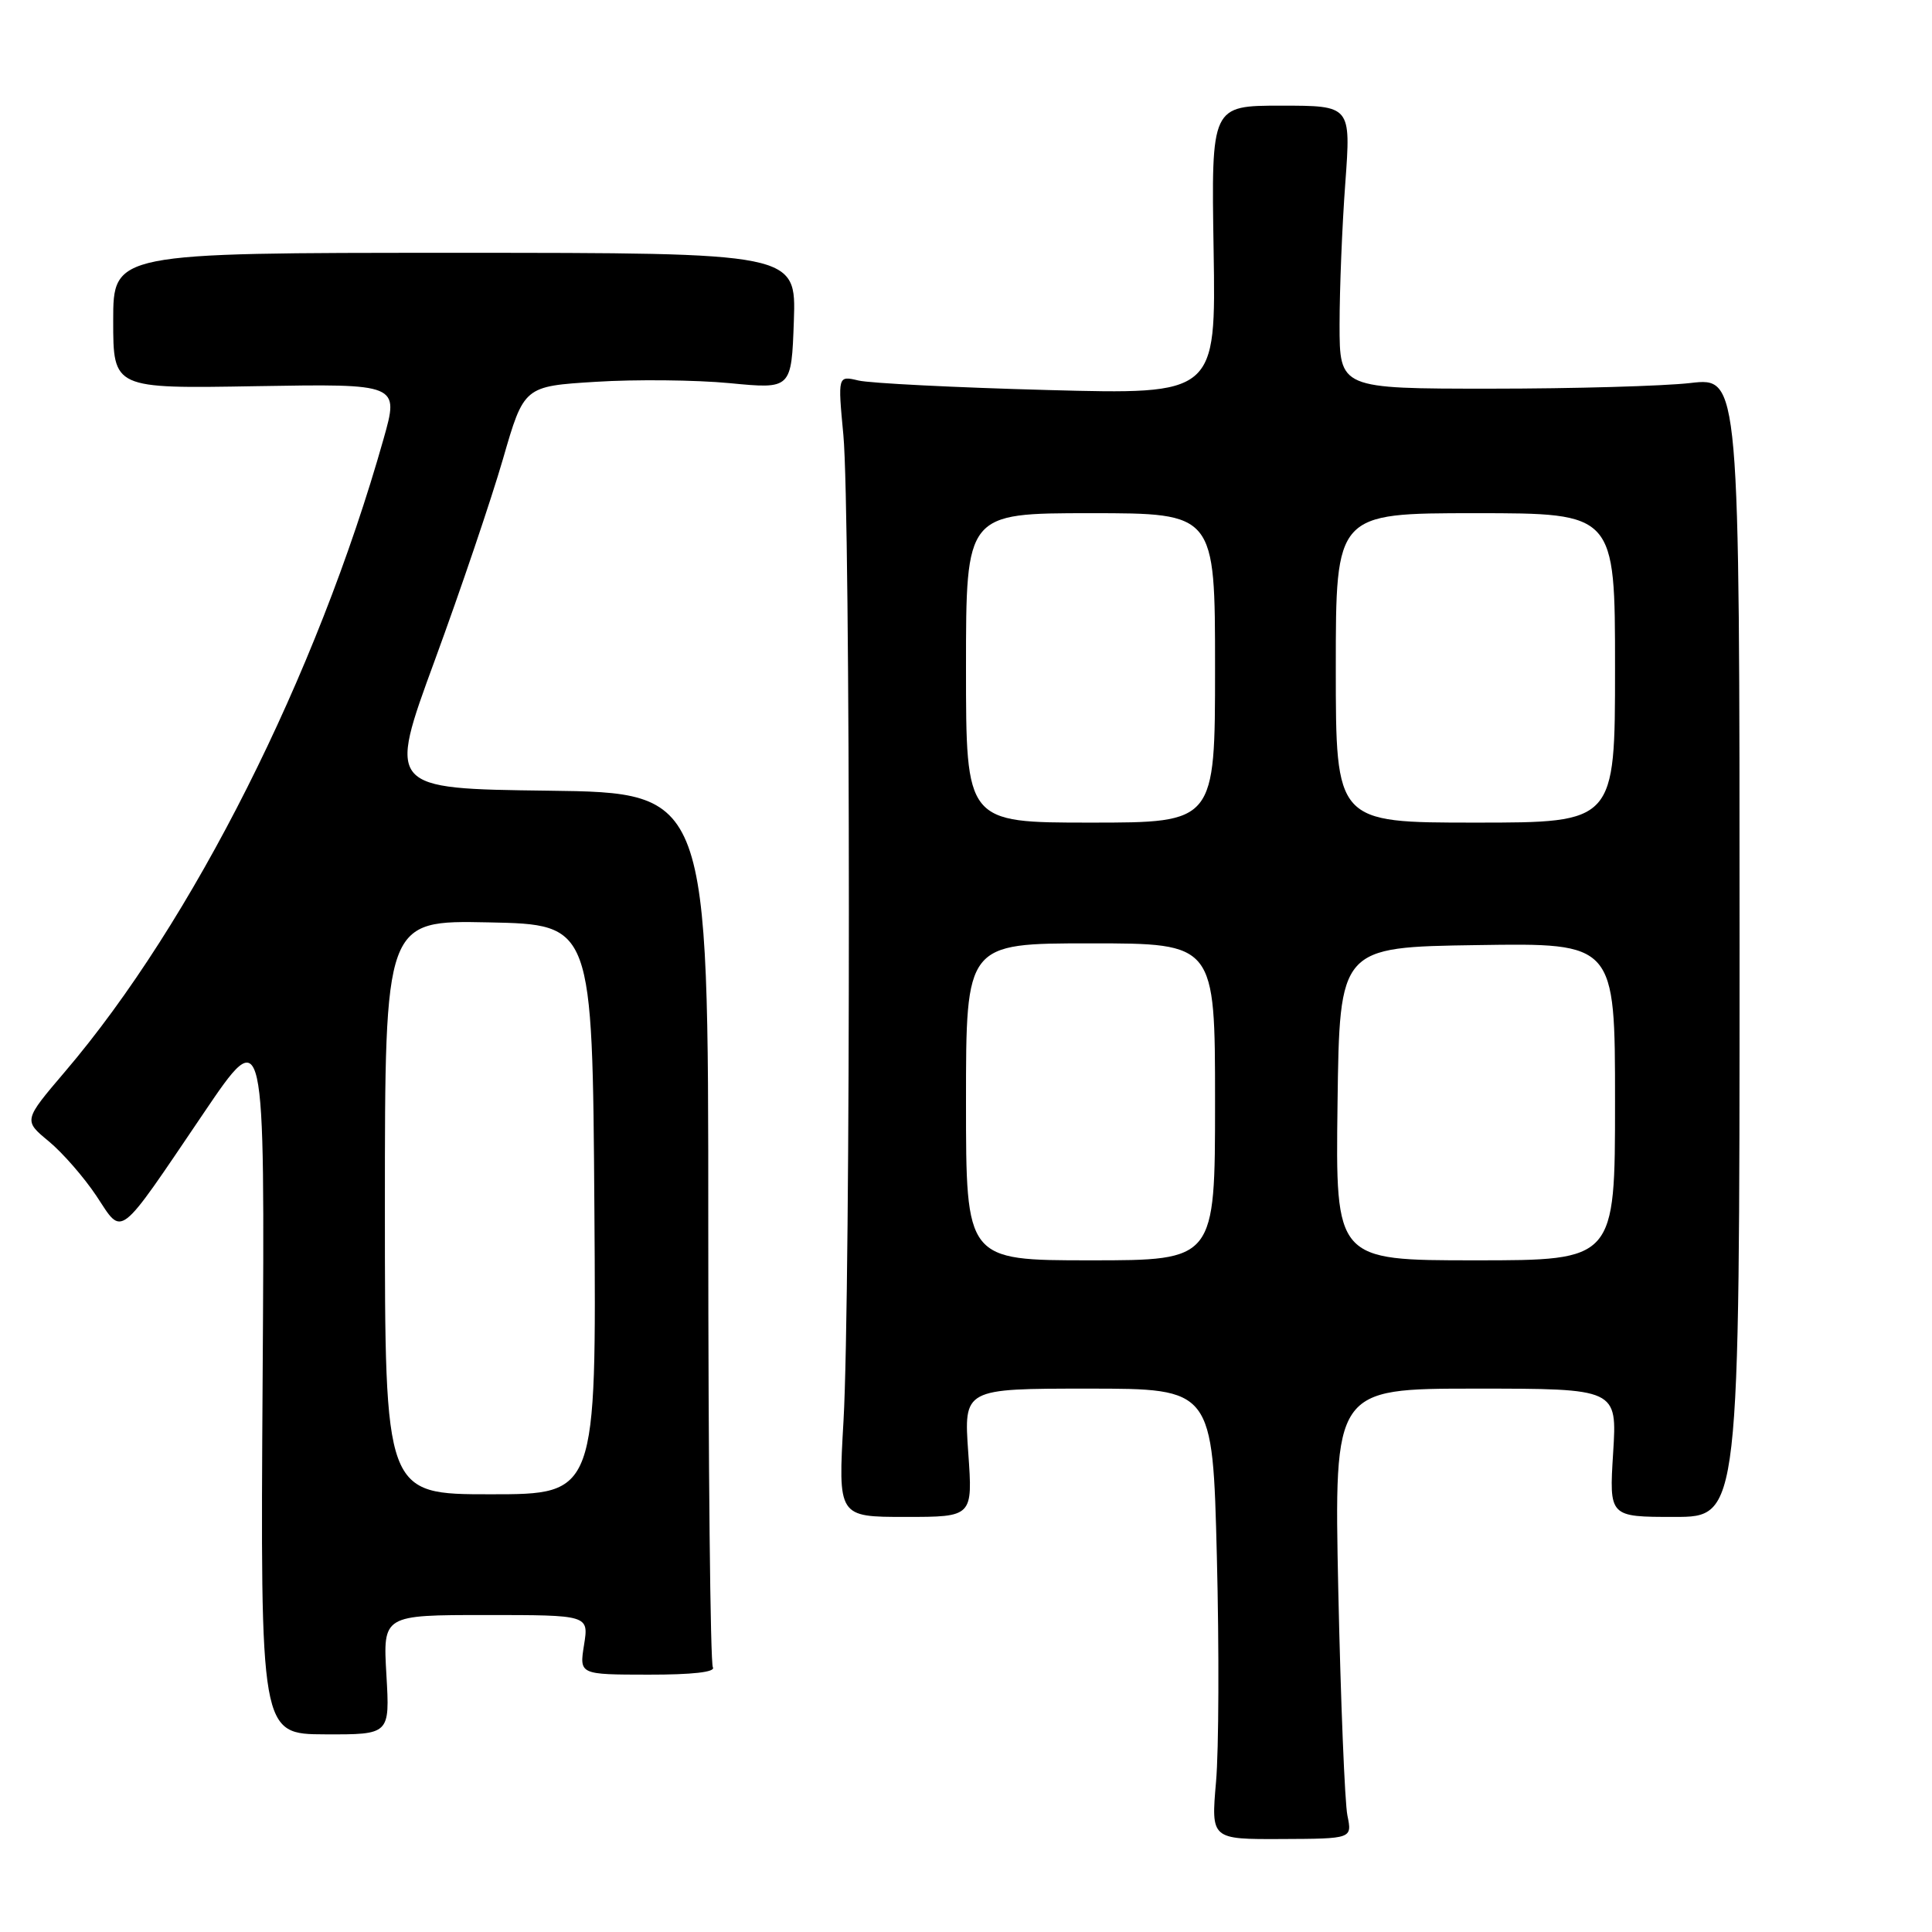 <?xml version="1.0" encoding="UTF-8" standalone="no"?>
<!DOCTYPE svg PUBLIC "-//W3C//DTD SVG 1.1//EN" "http://www.w3.org/Graphics/SVG/1.1/DTD/svg11.dtd" >
<svg xmlns="http://www.w3.org/2000/svg" xmlns:xlink="http://www.w3.org/1999/xlink" version="1.1" viewBox="0 0 256 256">
 <g >
 <path fill="currentColor"
d=" M 178.54 240.57 C 178.19 238.88 177.65 225.46 177.33 210.75 C 176.77 184.00 176.77 184.00 195.53 184.00 C 214.28 184.00 214.28 184.00 213.75 192.50 C 213.22 201.00 213.22 201.00 221.86 201.00 C 230.50 201.00 230.50 201.00 230.50 125.50 C 230.50 50.00 230.50 50.00 224.00 50.75 C 220.43 51.16 208.50 51.50 197.50 51.50 C 177.50 51.50 177.50 51.50 177.50 43.00 C 177.50 38.33 177.84 29.89 178.26 24.25 C 179.01 14.00 179.01 14.00 169.76 14.00 C 160.50 14.00 160.50 14.00 160.81 33.14 C 161.12 52.28 161.12 52.28 138.81 51.68 C 126.54 51.35 115.26 50.78 113.75 50.42 C 111.01 49.77 111.01 49.77 111.75 57.63 C 112.71 67.75 112.73 171.51 111.77 188.25 C 111.04 201.00 111.04 201.00 119.97 201.00 C 128.90 201.00 128.90 201.00 128.30 192.50 C 127.70 184.00 127.70 184.00 144.19 184.00 C 160.68 184.00 160.68 184.00 161.24 206.25 C 161.55 218.49 161.50 231.93 161.13 236.11 C 160.47 243.72 160.47 243.72 169.82 243.68 C 179.17 243.64 179.17 243.64 178.54 240.57 Z  M 51.20 221.92 C 50.74 214.00 50.74 214.00 64.38 214.00 C 78.02 214.00 78.02 214.00 77.39 217.95 C 76.76 221.89 76.76 221.89 85.92 221.90 C 91.71 221.91 94.84 221.56 94.46 220.93 C 94.12 220.38 93.85 194.08 93.85 162.49 C 93.86 105.04 93.86 105.04 72.61 104.77 C 51.37 104.50 51.37 104.50 57.61 87.50 C 61.04 78.15 65.10 66.15 66.64 60.84 C 69.43 51.18 69.43 51.18 78.97 50.59 C 84.21 50.26 92.18 50.34 96.69 50.77 C 104.87 51.56 104.87 51.56 105.19 42.53 C 105.50 33.50 105.50 33.50 60.25 33.50 C 15.00 33.50 15.00 33.50 15.00 42.50 C 15.00 51.50 15.00 51.50 33.94 51.17 C 52.89 50.85 52.89 50.85 50.82 58.17 C 41.98 89.47 25.51 122.18 8.63 141.98 C 3.11 148.46 3.11 148.46 6.45 151.22 C 8.29 152.74 11.13 156.00 12.77 158.46 C 16.34 163.85 15.44 164.54 26.98 147.50 C 35.10 135.50 35.10 135.50 34.80 182.64 C 34.50 229.78 34.50 229.78 43.08 229.81 C 51.66 229.84 51.66 229.84 51.20 221.92 Z  M 128.00 146.00 C 128.00 125.00 128.00 125.00 144.50 125.00 C 161.00 125.00 161.00 125.00 161.00 146.00 C 161.00 167.00 161.00 167.00 144.50 167.00 C 128.00 167.00 128.00 167.00 128.00 146.00 Z  M 177.23 146.25 C 177.50 125.50 177.50 125.50 195.75 125.23 C 214.00 124.95 214.00 124.95 214.00 145.98 C 214.00 167.00 214.00 167.00 195.48 167.00 C 176.96 167.00 176.96 167.00 177.23 146.25 Z  M 128.00 88.50 C 128.00 68.00 128.00 68.00 144.50 68.00 C 161.00 68.00 161.00 68.00 161.00 88.50 C 161.00 109.00 161.00 109.00 144.50 109.00 C 128.00 109.00 128.00 109.00 128.00 88.50 Z  M 177.00 88.50 C 177.00 68.00 177.00 68.00 195.50 68.00 C 214.00 68.00 214.00 68.00 214.00 88.50 C 214.00 109.00 214.00 109.00 195.50 109.00 C 177.00 109.00 177.00 109.00 177.00 88.50 Z  M 51.00 159.97 C 51.00 121.94 51.00 121.94 64.75 122.22 C 78.50 122.50 78.50 122.50 78.76 160.25 C 79.02 198.00 79.02 198.00 65.01 198.00 C 51.00 198.00 51.00 198.00 51.00 159.97 Z "/>
</g>
</svg>